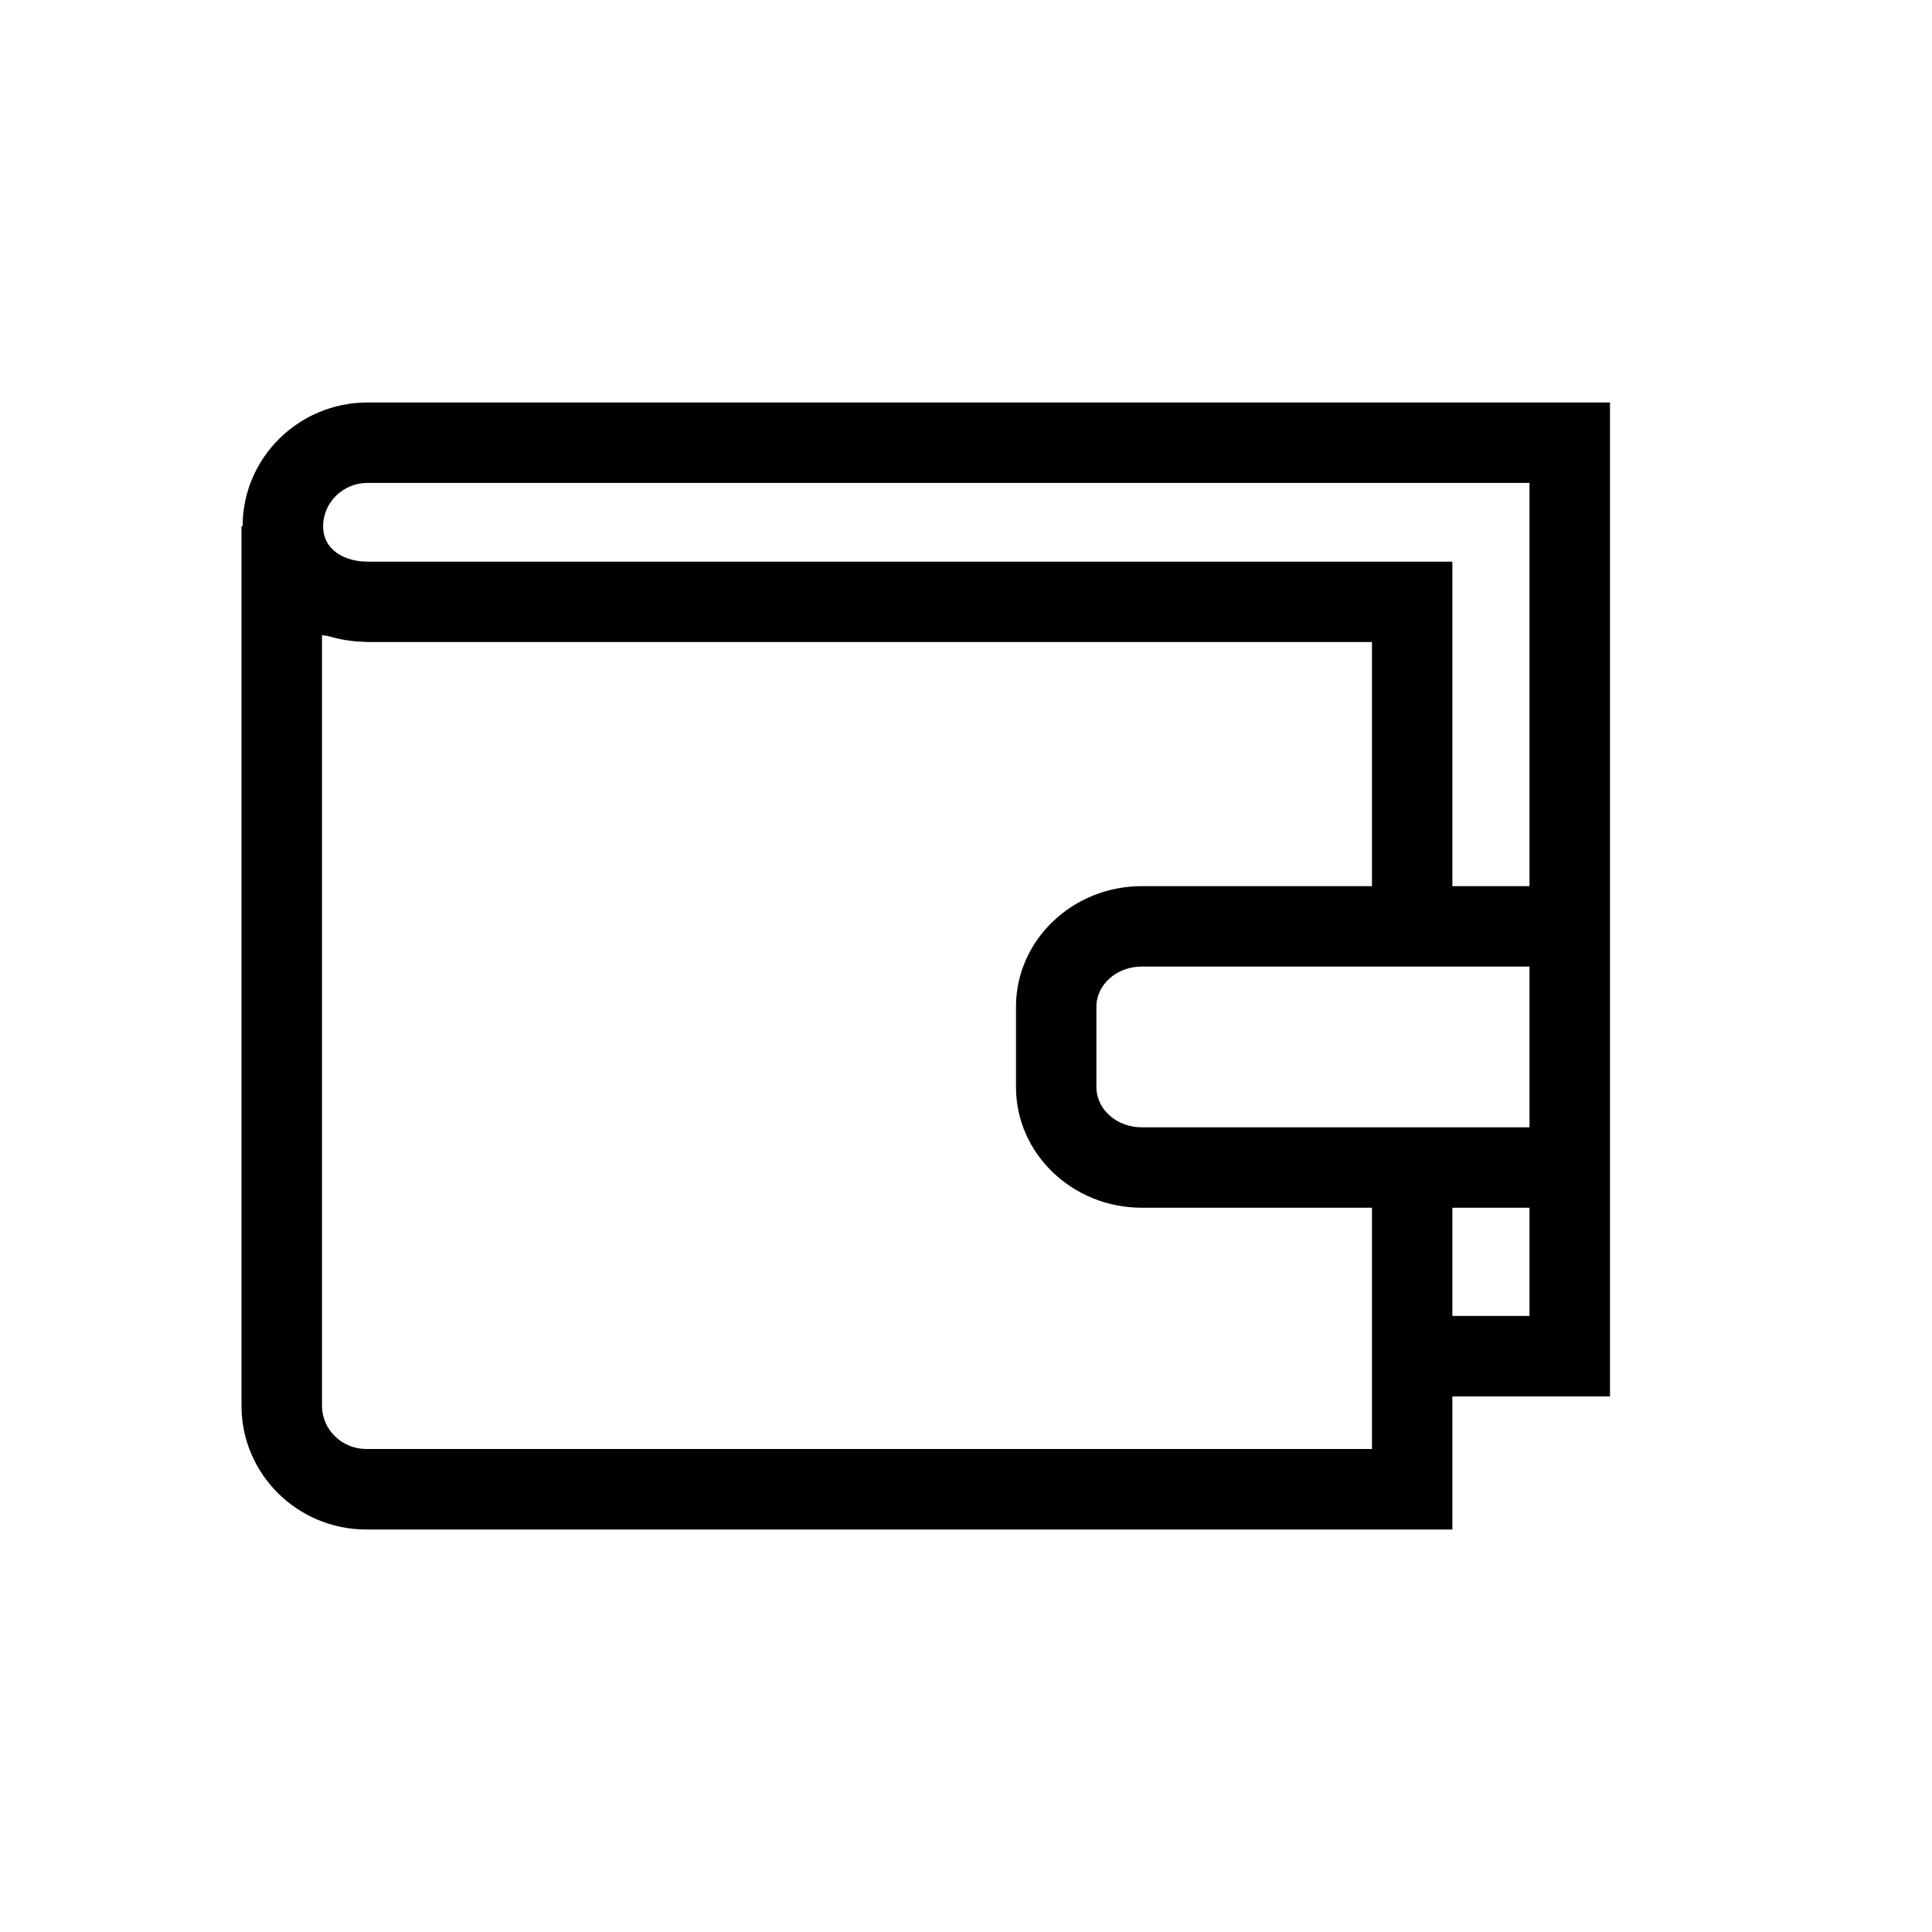 <svg width="24" height="24" viewBox="0 0 24 24" fill="none" xmlns="http://www.w3.org/2000/svg">
<path d="M4.564 5C3.71 5 3.014 5.689 3.014 6.536H3V17.464C3 18.311 3.695 19 4.55 19H18.042V17.347H20V5H4.564ZM4.55 18C4.247 18 4 17.759 4 17.463V7.89C4.024 7.897 4.054 7.895 4.078 7.902C4.221 7.944 4.371 7.97 4.531 7.973C4.538 7.973 4.543 7.976 4.55 7.976H17.043V11.008H14.184C13.322 11.008 12.621 11.68 12.621 12.506V13.505C12.621 14.331 13.322 15.003 14.184 15.003H17.043V18H4.55ZM14.183 14.004C13.872 14.004 13.62 13.781 13.62 13.505V12.506C13.62 12.23 13.873 12.007 14.183 12.007H19V14.004H14.183ZM19 16.347H18.042V15.003H19V16.347ZM18.042 11.008V6.977H4.564C4.291 6.977 4.014 6.84 4.014 6.536C4.015 6.24 4.262 5.999 4.564 5.999H19V11.008H18.042Z" fill="currentColor"/>
</svg>
